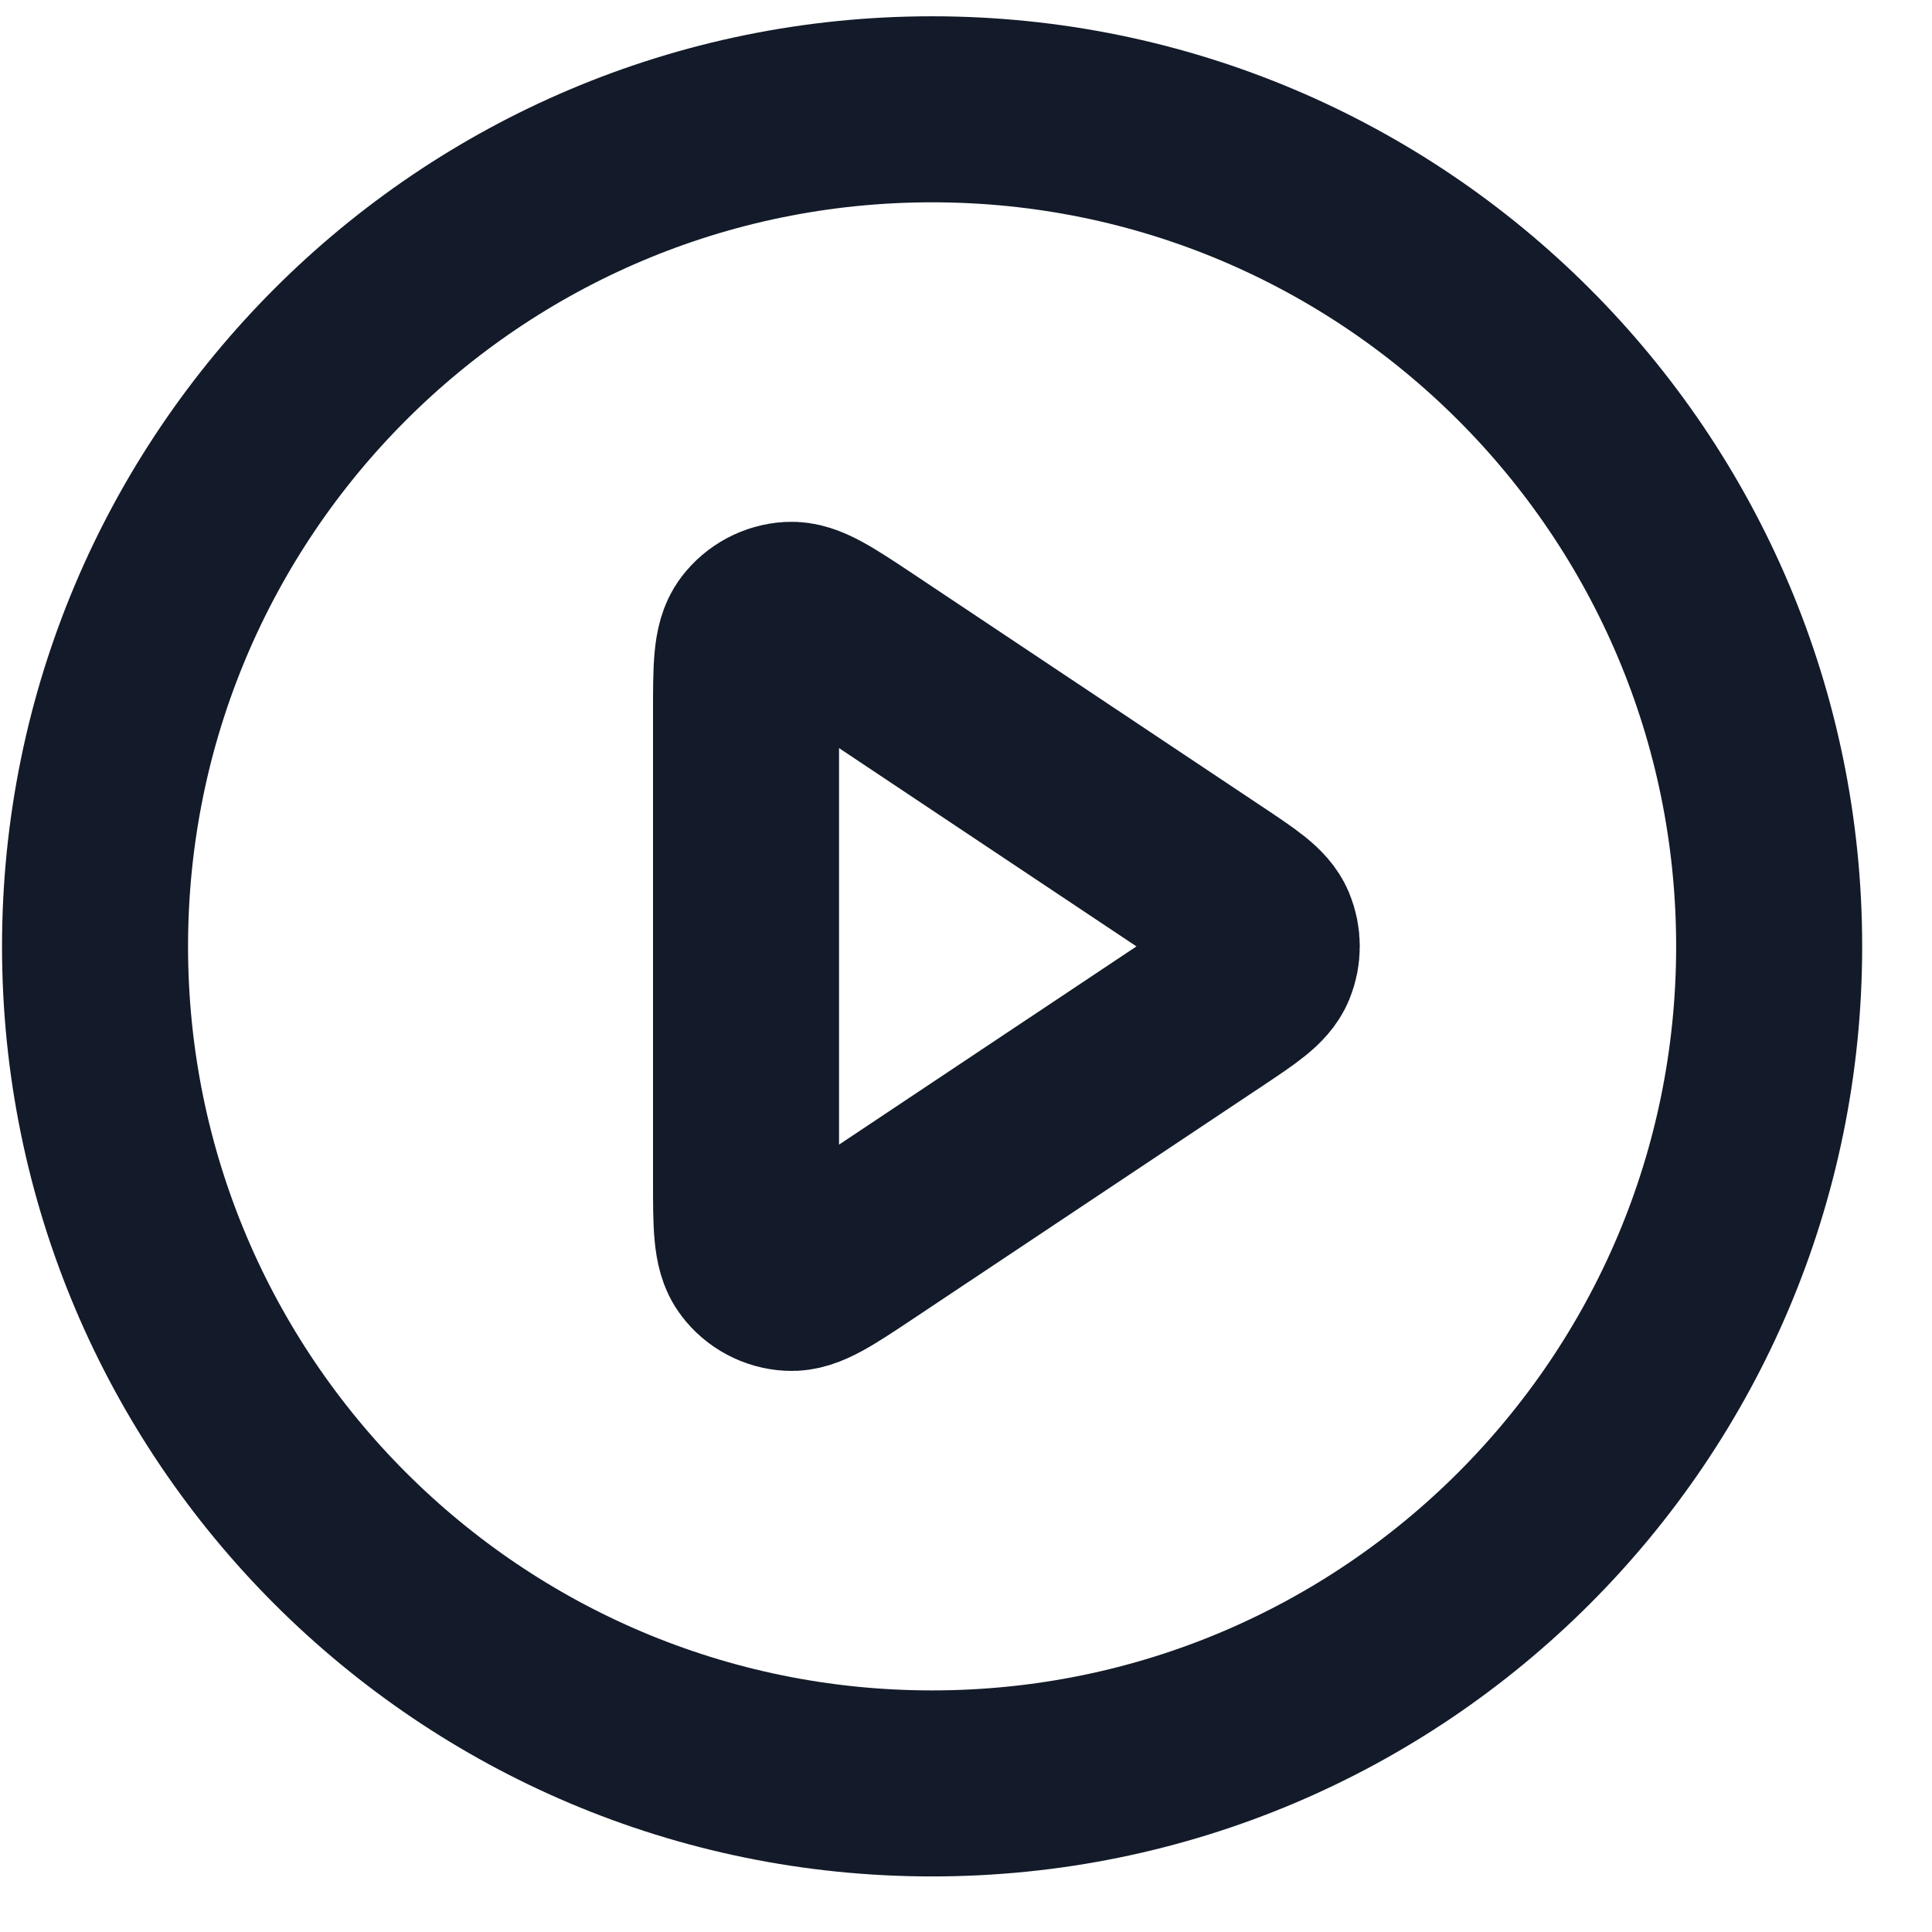 <svg width="21" height="21" viewBox="0 0 21 21" fill="none"
    xmlns="http://www.w3.org/2000/svg">
    <path d="M19.23 10.287C19.23 15.312 15.156 19.385 10.131 19.385C5.106 19.385 1.033 15.312 1.033 10.287C1.033 5.262 5.106 1.188 10.131 1.188C15.156 1.188 19.23 5.262 19.23 10.287Z" stroke="#131A29" stroke-width="2.022" stroke-linecap="round" stroke-linejoin="round"/>
    <path d="M13.166 9.614C13.503 9.839 13.672 9.951 13.731 10.093C13.782 10.217 13.782 10.356 13.731 10.48C13.672 10.622 13.503 10.735 13.166 10.96L9.367 13.492C8.958 13.764 8.754 13.901 8.585 13.89C8.437 13.882 8.301 13.809 8.212 13.691C8.109 13.556 8.109 13.31 8.109 12.819V7.754C8.109 7.263 8.109 7.018 8.212 6.882C8.301 6.765 8.437 6.692 8.585 6.683C8.754 6.673 8.958 6.809 9.367 7.081L13.166 9.614Z" stroke="#131A29" stroke-width="2.022" stroke-linecap="round" stroke-linejoin="round"/>
</svg>
